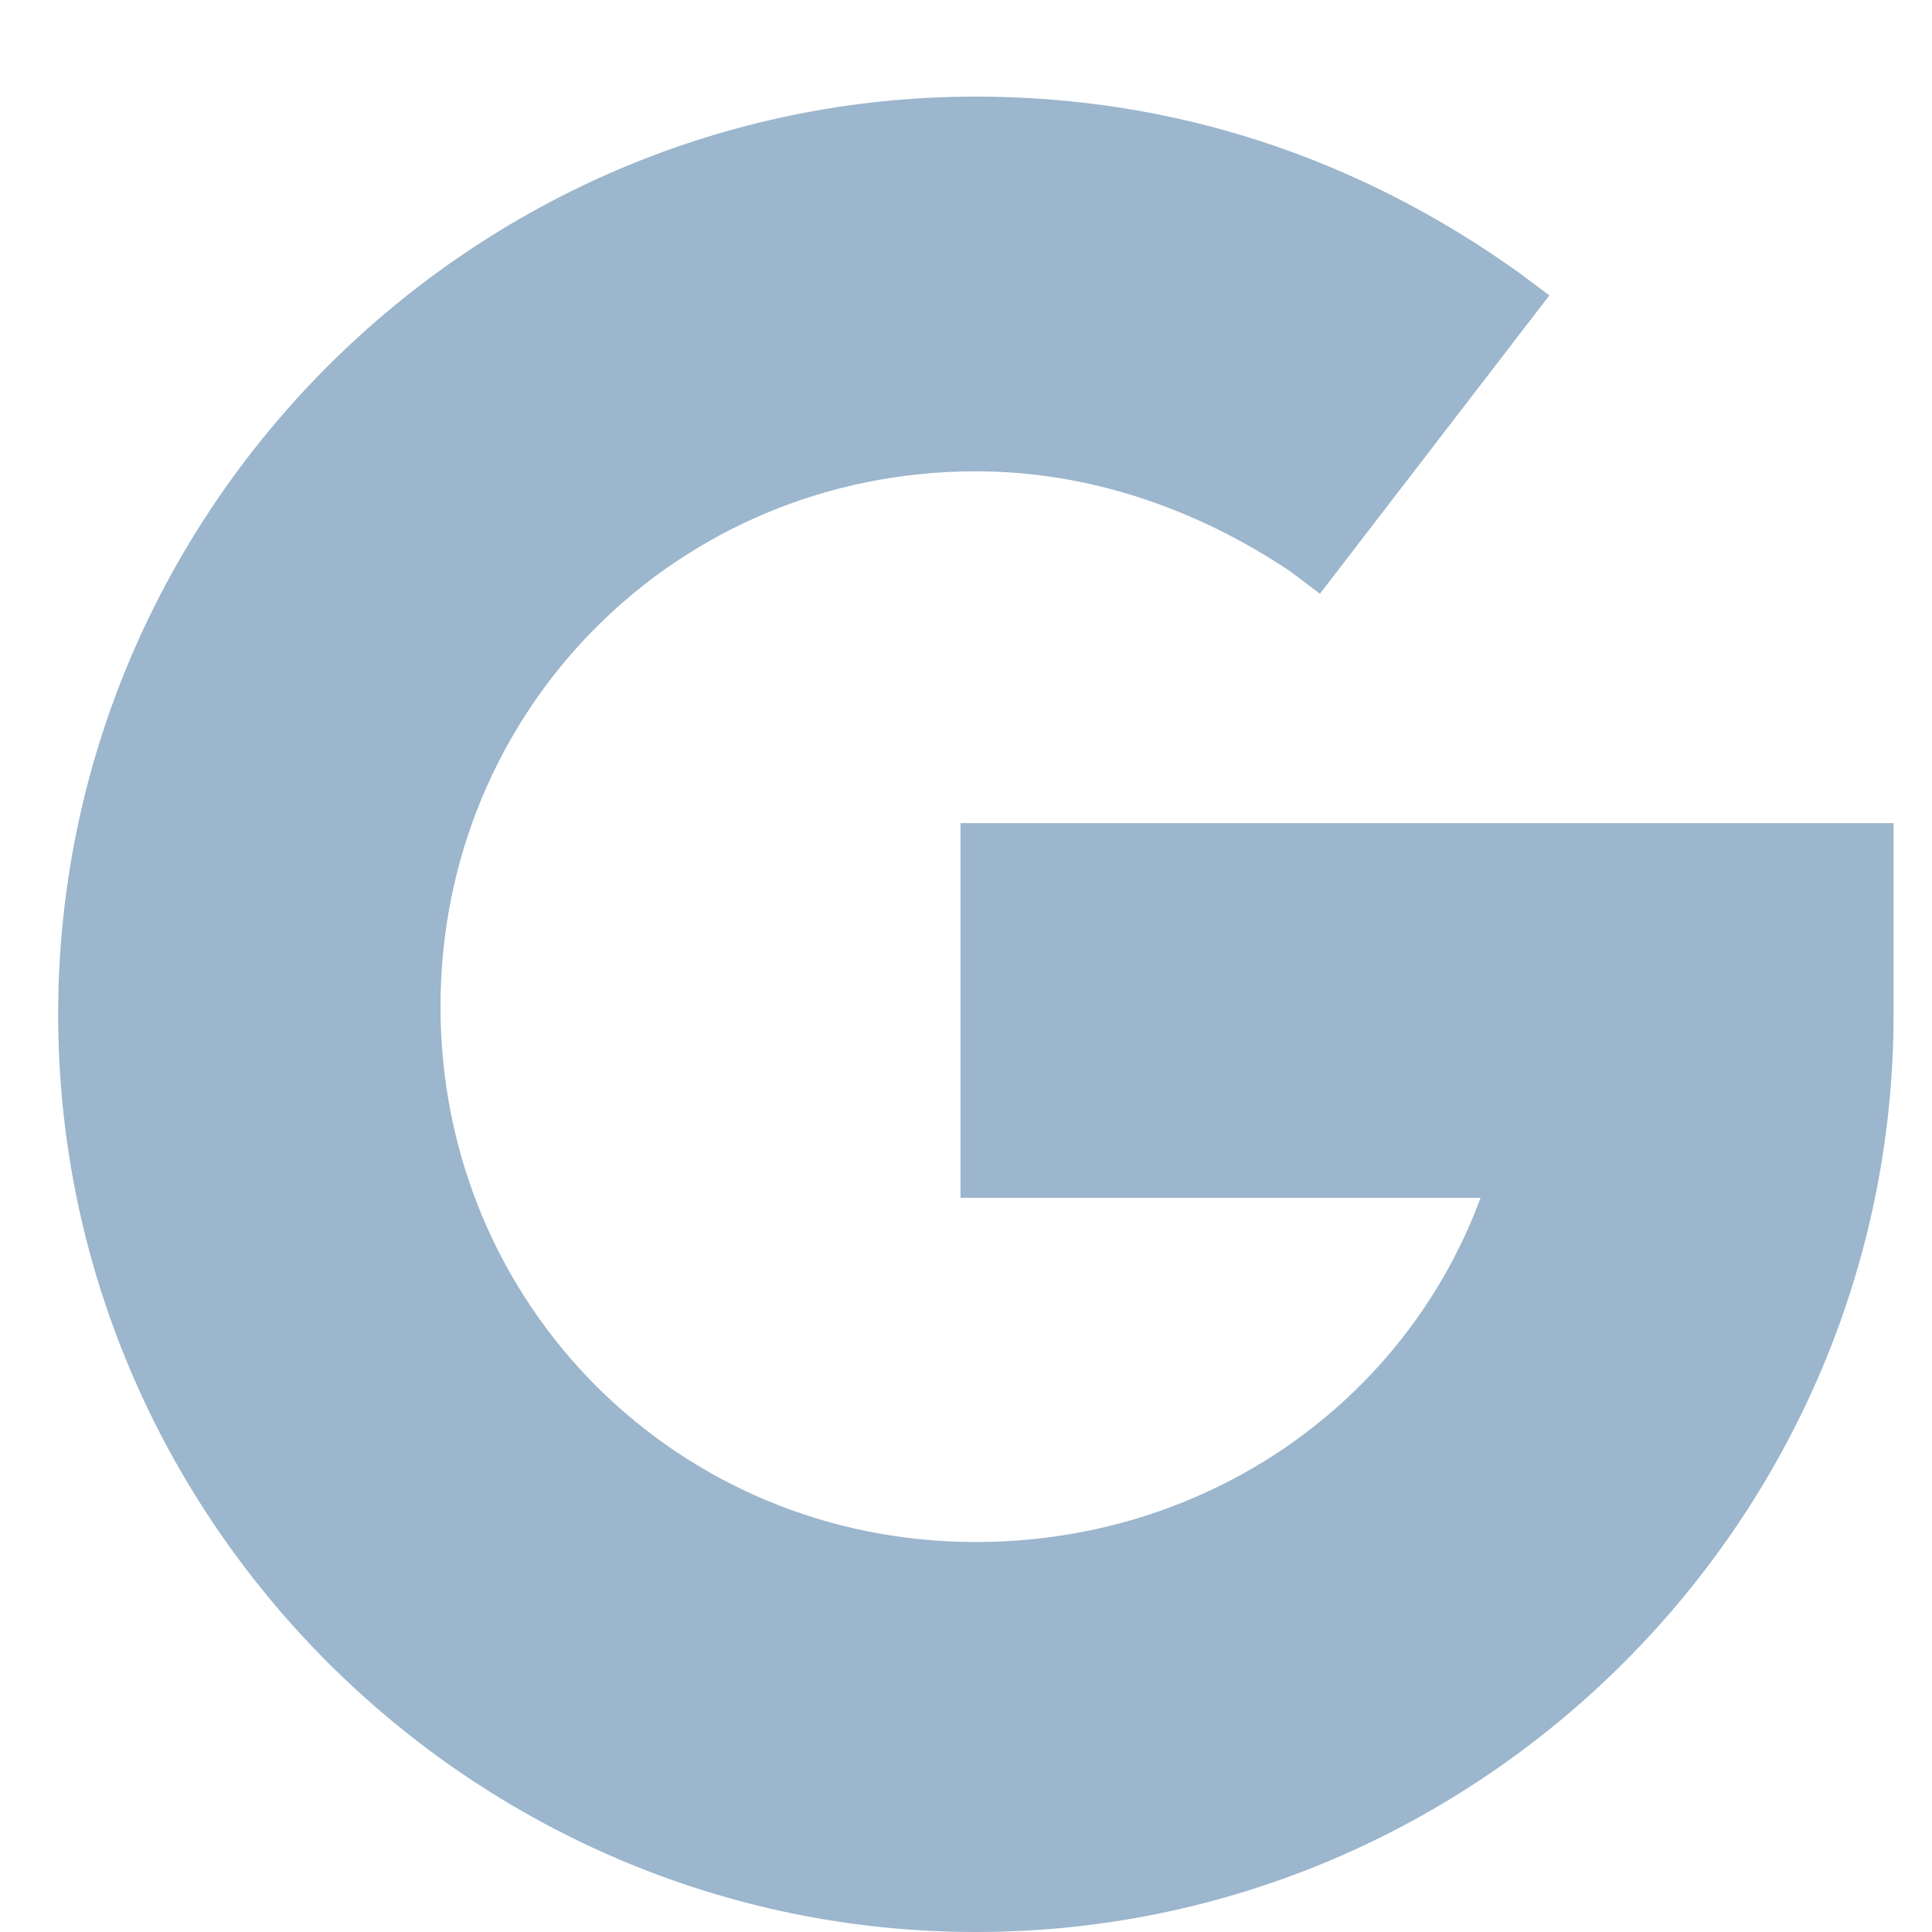 <svg width="20" height="20" viewBox="0 0 20 20" fill="none" xmlns="http://www.w3.org/2000/svg">
<path d="M9.943 8.442V12.4H15.327C14.535 14.537 12.477 15.963 10.102 15.963C7.014 15.963 4.56 13.508 4.56 10.421C4.56 7.333 7.014 4.879 10.102 4.879C11.289 4.879 12.397 5.275 13.347 5.908L13.664 6.146L16.039 3.058L15.722 2.821C14.06 1.633 12.16 1 10.102 1C4.877 1 0.602 5.275 0.602 10.5C0.602 15.725 4.877 20 10.102 20C15.327 20 19.602 15.725 19.602 10.5V8.521H9.943V8.442Z" fill="#9BB6CD"/>
</svg>
